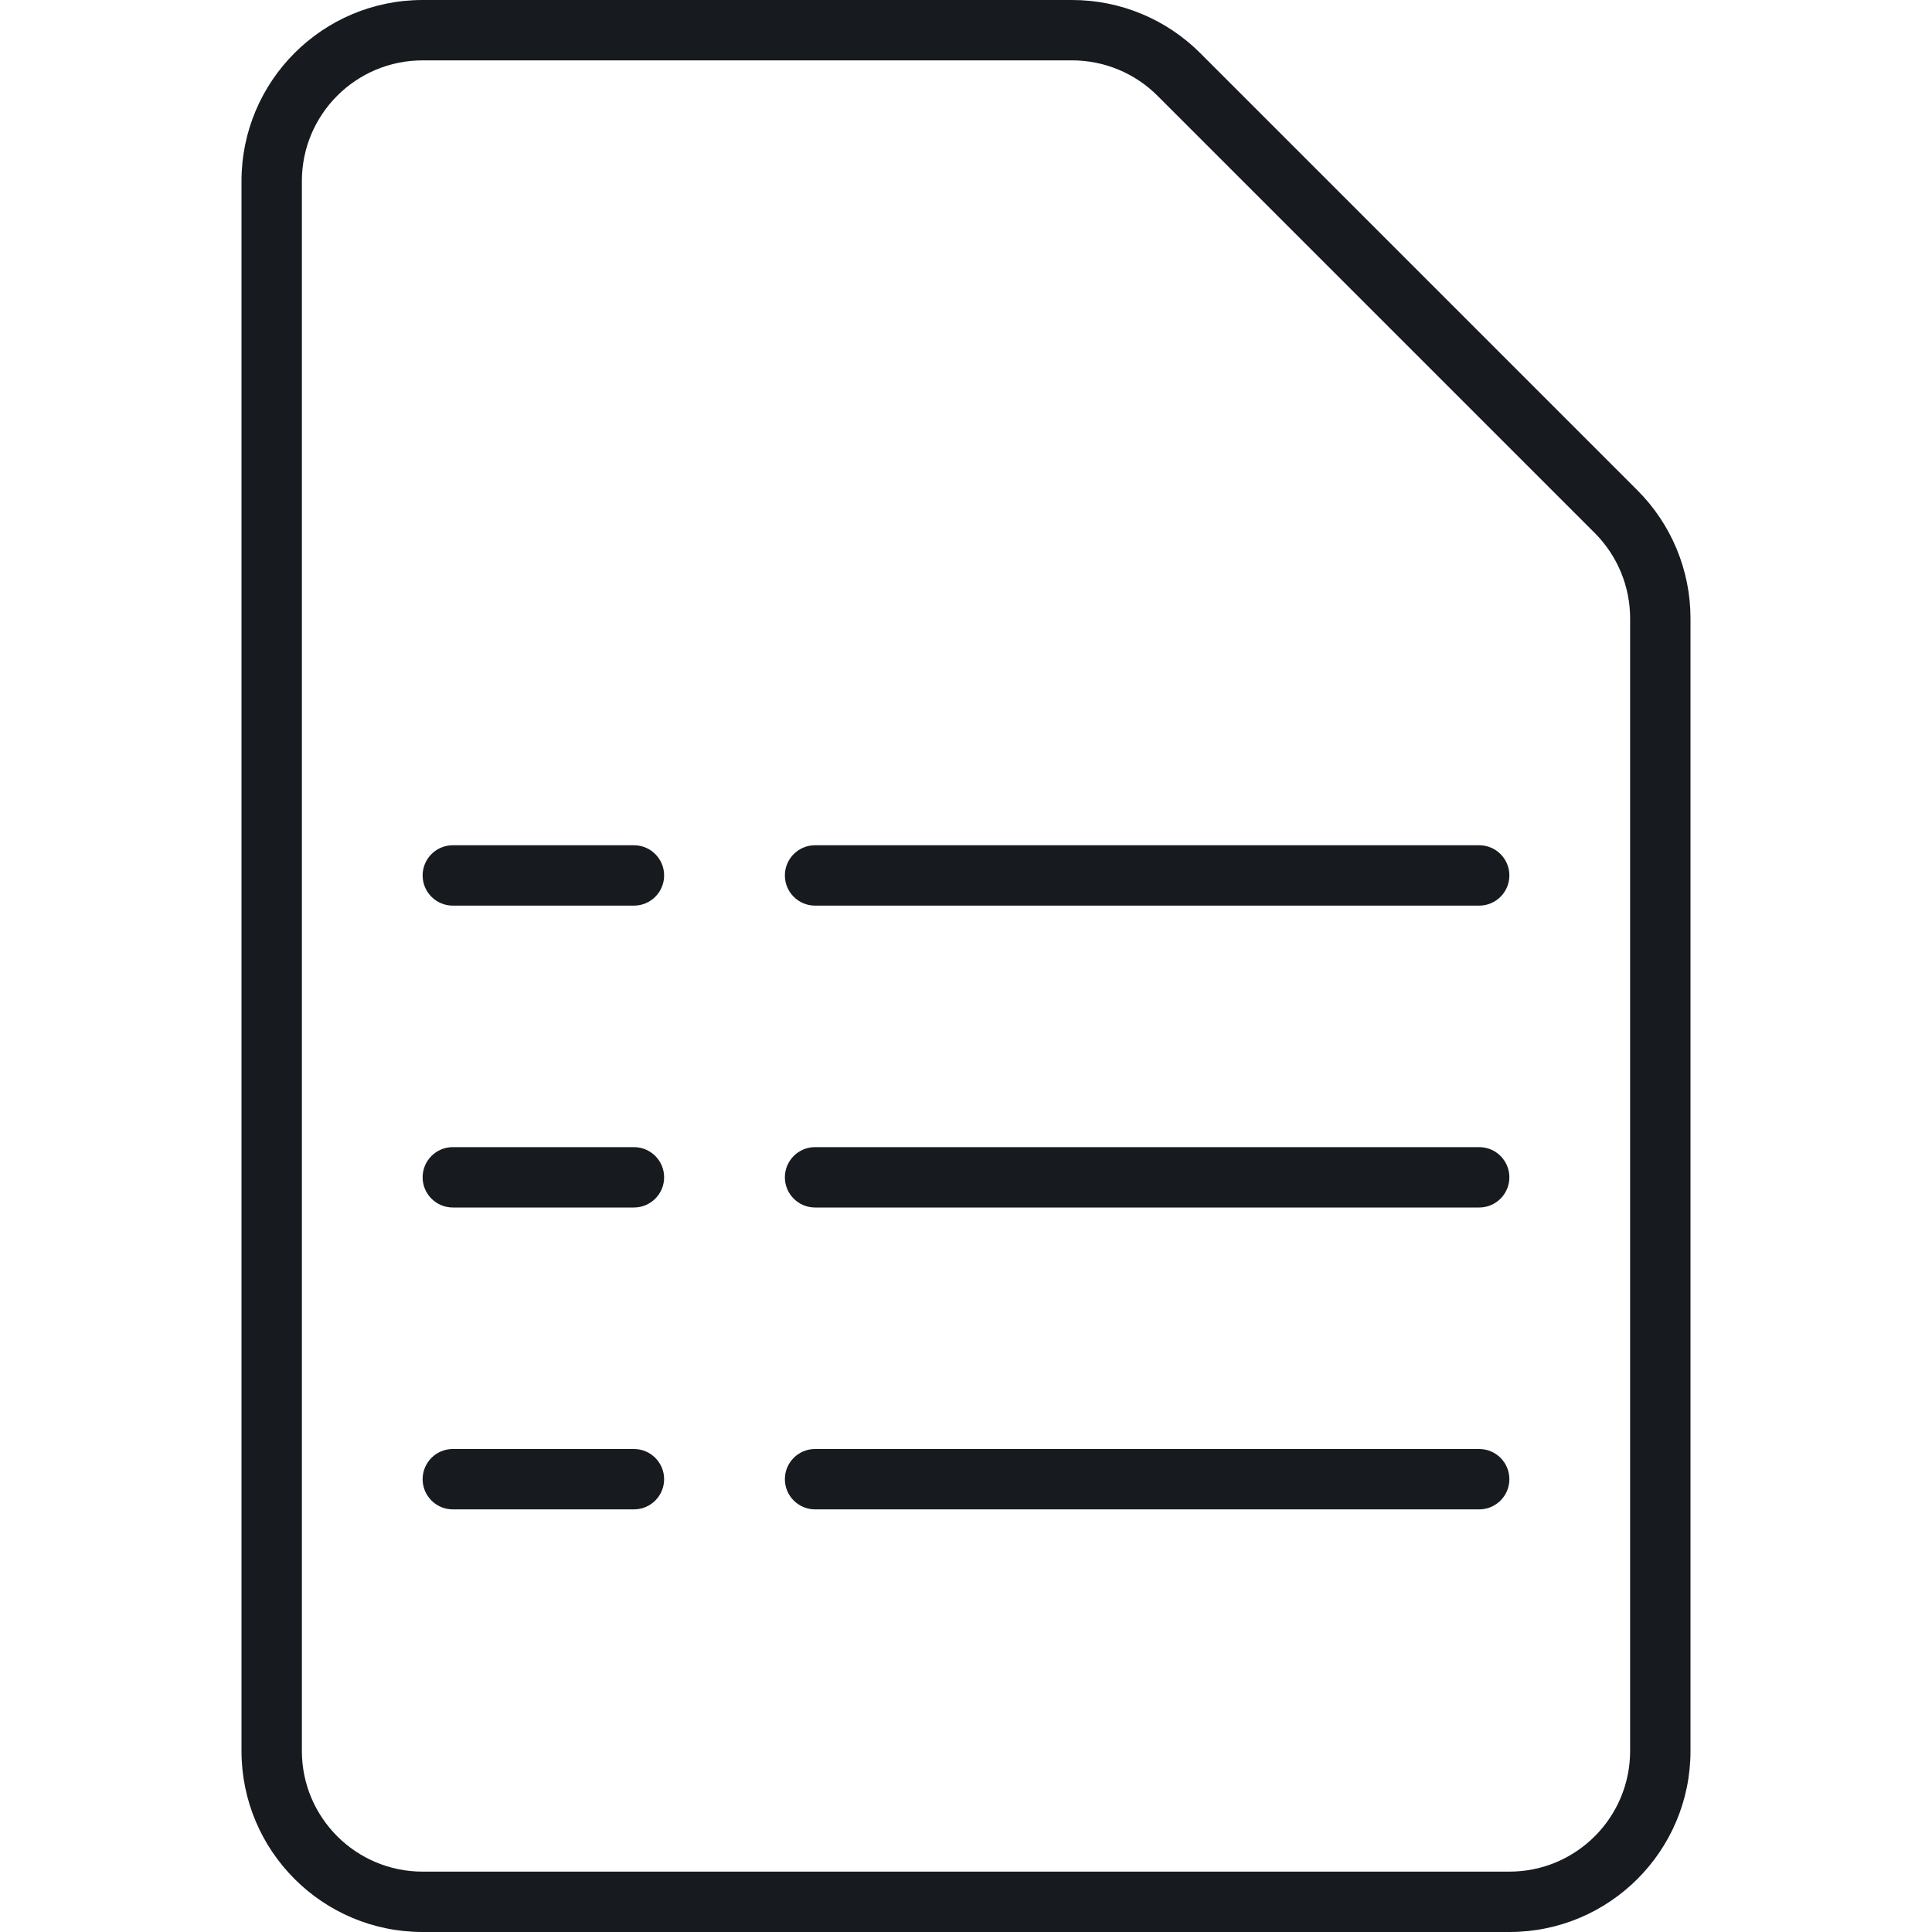 <?xml version="1.0" encoding="UTF-8"?>
<svg width="32px" height="32px" viewBox="0 0 32 32" version="1.1" xmlns="http://www.w3.org/2000/svg" xmlns:xlink="http://www.w3.org/1999/xlink">
    <!-- Generator: Sketch 60.1 (88133) - https://sketch.com -->
    <title>sources-and-media/file-spreadsheet_32</title>
    <desc>Created with Sketch.</desc>
    <g id="sources-and-media/file-spreadsheet_32" stroke="none" stroke-width="1" fill="none" fill-rule="evenodd">
        <path d="M7,1 L17.757,1 C18.288,1 18.797,1.211 19.172,1.586 L26.414,8.828 C26.789,9.204 27,9.712 27,10.243 L27,29 C27,30.105 26.105,31 25,31 L7,31 C5.895,31 5,30.105 5,29 L5,3 C5,1.895 5.895,1 7,1 Z M7,0 L17.757,0 C18.553,0 19.316,0.316 19.879,0.879 L27.121,8.121 C27.684,8.684 28,9.447 28,10.243 L28,29 C28,30.657 26.657,32 25,32 L7,32 C5.343,32 4,30.657 4,29 L4,3 C4,1.343 5.343,0 7,0 Z M7,14.5 C7,14.224 7.224,14 7.5,14 L10.5,14 C10.776,14 11,14.224 11,14.5 C11,14.776 10.776,15 10.5,15 L7.5,15 C7.224,15 7,14.776 7,14.5 Z M7,19.5 C7,19.224 7.224,19 7.5,19 L10.5,19 C10.776,19 11,19.224 11,19.5 C11,19.776 10.776,20 10.5,20 L7.5,20 C7.224,20 7,19.776 7,19.5 Z M7.5,24 C7.224,24 7,24.224 7,24.5 C7,24.776 7.224,25 7.5,25 L10.5,25 C10.776,25 11,24.776 11,24.5 C11,24.224 10.776,24 10.5,24 L7.5,24 Z M13,14.5 C13,14.224 13.224,14 13.5,14 L24.5,14 C24.776,14 25,14.224 25,14.5 C25,14.776 24.776,15 24.5,15 L13.5,15 C13.224,15 13,14.776 13,14.5 Z M13.5,19 C13.224,19 13,19.224 13,19.5 C13,19.776 13.224,20 13.5,20 L24.5,20 C24.776,20 25,19.776 25,19.5 C25,19.224 24.776,19 24.5,19 L13.5,19 Z M13,24.5 C13,24.224 13.224,24 13.5,24 L24.5,24 C24.776,24 25,24.224 25,24.5 C25,24.776 24.776,25 24.5,25 L13.5,25 C13.224,25 13,24.776 13,24.5 Z" id="Shape" fill="#171B1F"></path>
    </g>
</svg>